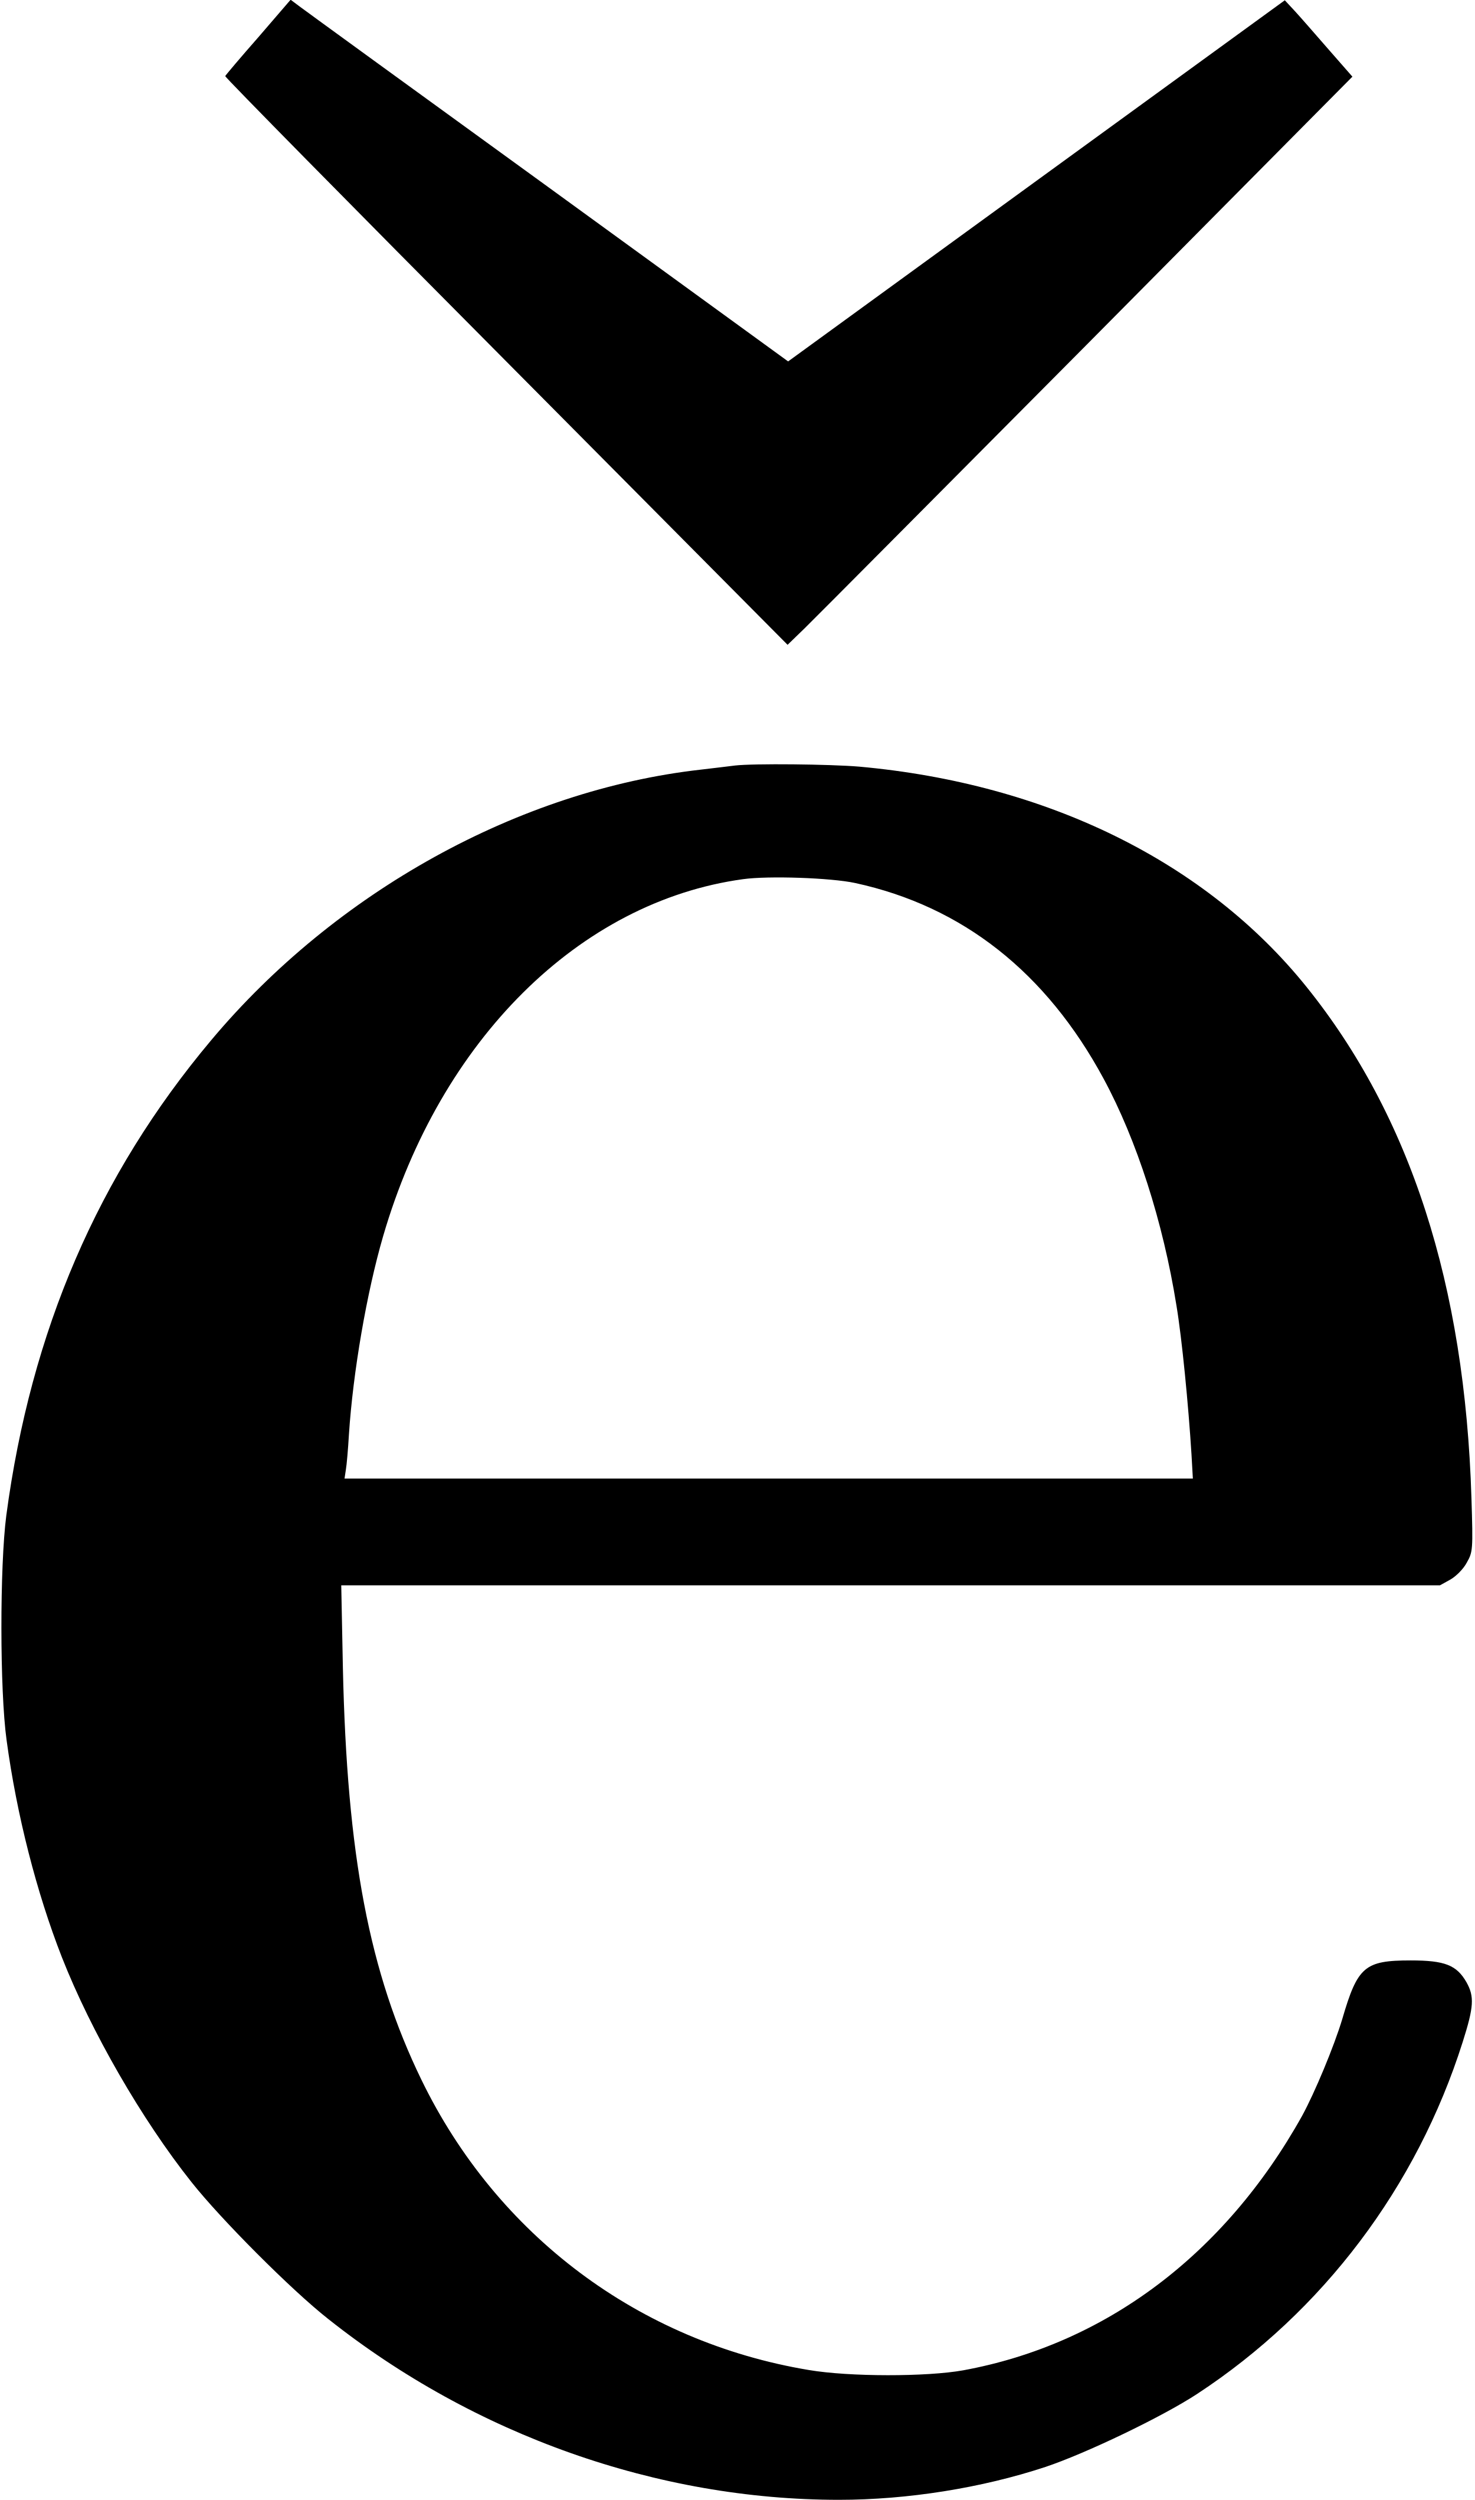 <?xml version="1.0" standalone="no"?>
<!DOCTYPE svg PUBLIC "-//W3C//DTD SVG 20010904//EN"
 "http://www.w3.org/TR/2001/REC-SVG-20010904/DTD/svg10.dtd">
<svg version="1.0" xmlns="http://www.w3.org/2000/svg"
 width="539pt" height="913pt" viewBox="0 0 539 913"
 preserveAspectRatio="xMidYMid meet">
<g transform="translate(0,913) scale(0.1,-0.1)"
fill="#000000" stroke="none">
<path d="M944 8994 c-66 -75 -120 -139 -121 -142 -1 -4 461 -473 1027 -1042
l1028 -1035 62 60 c34 33 498 500 1032 1037 l970 978 -85 97 c-47 54 -102 117
-123 140 l-39 42 -907 -659 -908 -660 -877 637 c-483 350 -892 647 -909 660
l-32 24 -118 -137z"/>
<path d="M2685 6334 c-16 -2 -73 -9 -125 -15 -663 -75 -1334 -446 -1789 -989
-413 -492 -658 -1061 -748 -1735 -24 -185 -24 -639 1 -820 37 -274 110 -558
202 -793 107 -272 292 -593 474 -822 107 -135 365 -394 500 -500 535 -424
1203 -660 1866 -660 249 0 521 43 754 120 147 49 427 183 555 267 459 301 802
755 970 1285 41 129 43 166 14 218 -36 63 -79 80 -204 80 -168 0 -194 -22
-250 -214 -30 -100 -101 -270 -147 -354 -283 -507 -720 -834 -1238 -929 -133
-24 -416 -24 -564 1 -620 103 -1140 492 -1416 1060 -191 393 -272 820 -287
1504 l-6 302 2008 0 2007 0 38 21 c21 12 48 39 60 62 22 39 23 45 17 236 -24
779 -223 1395 -603 1867 -367 456 -948 742 -1634 804 -107 9 -386 12 -455 4z
m440 -429 c392 -85 698 -326 908 -715 121 -224 217 -522 266 -828 20 -119 44
-366 55 -544 l5 -88 -1550 0 -1550 0 5 33 c3 17 8 75 11 127 15 229 65 519
125 725 209 717 718 1222 1315 1304 93 13 322 5 410 -14z"/>
</g>
</svg>
